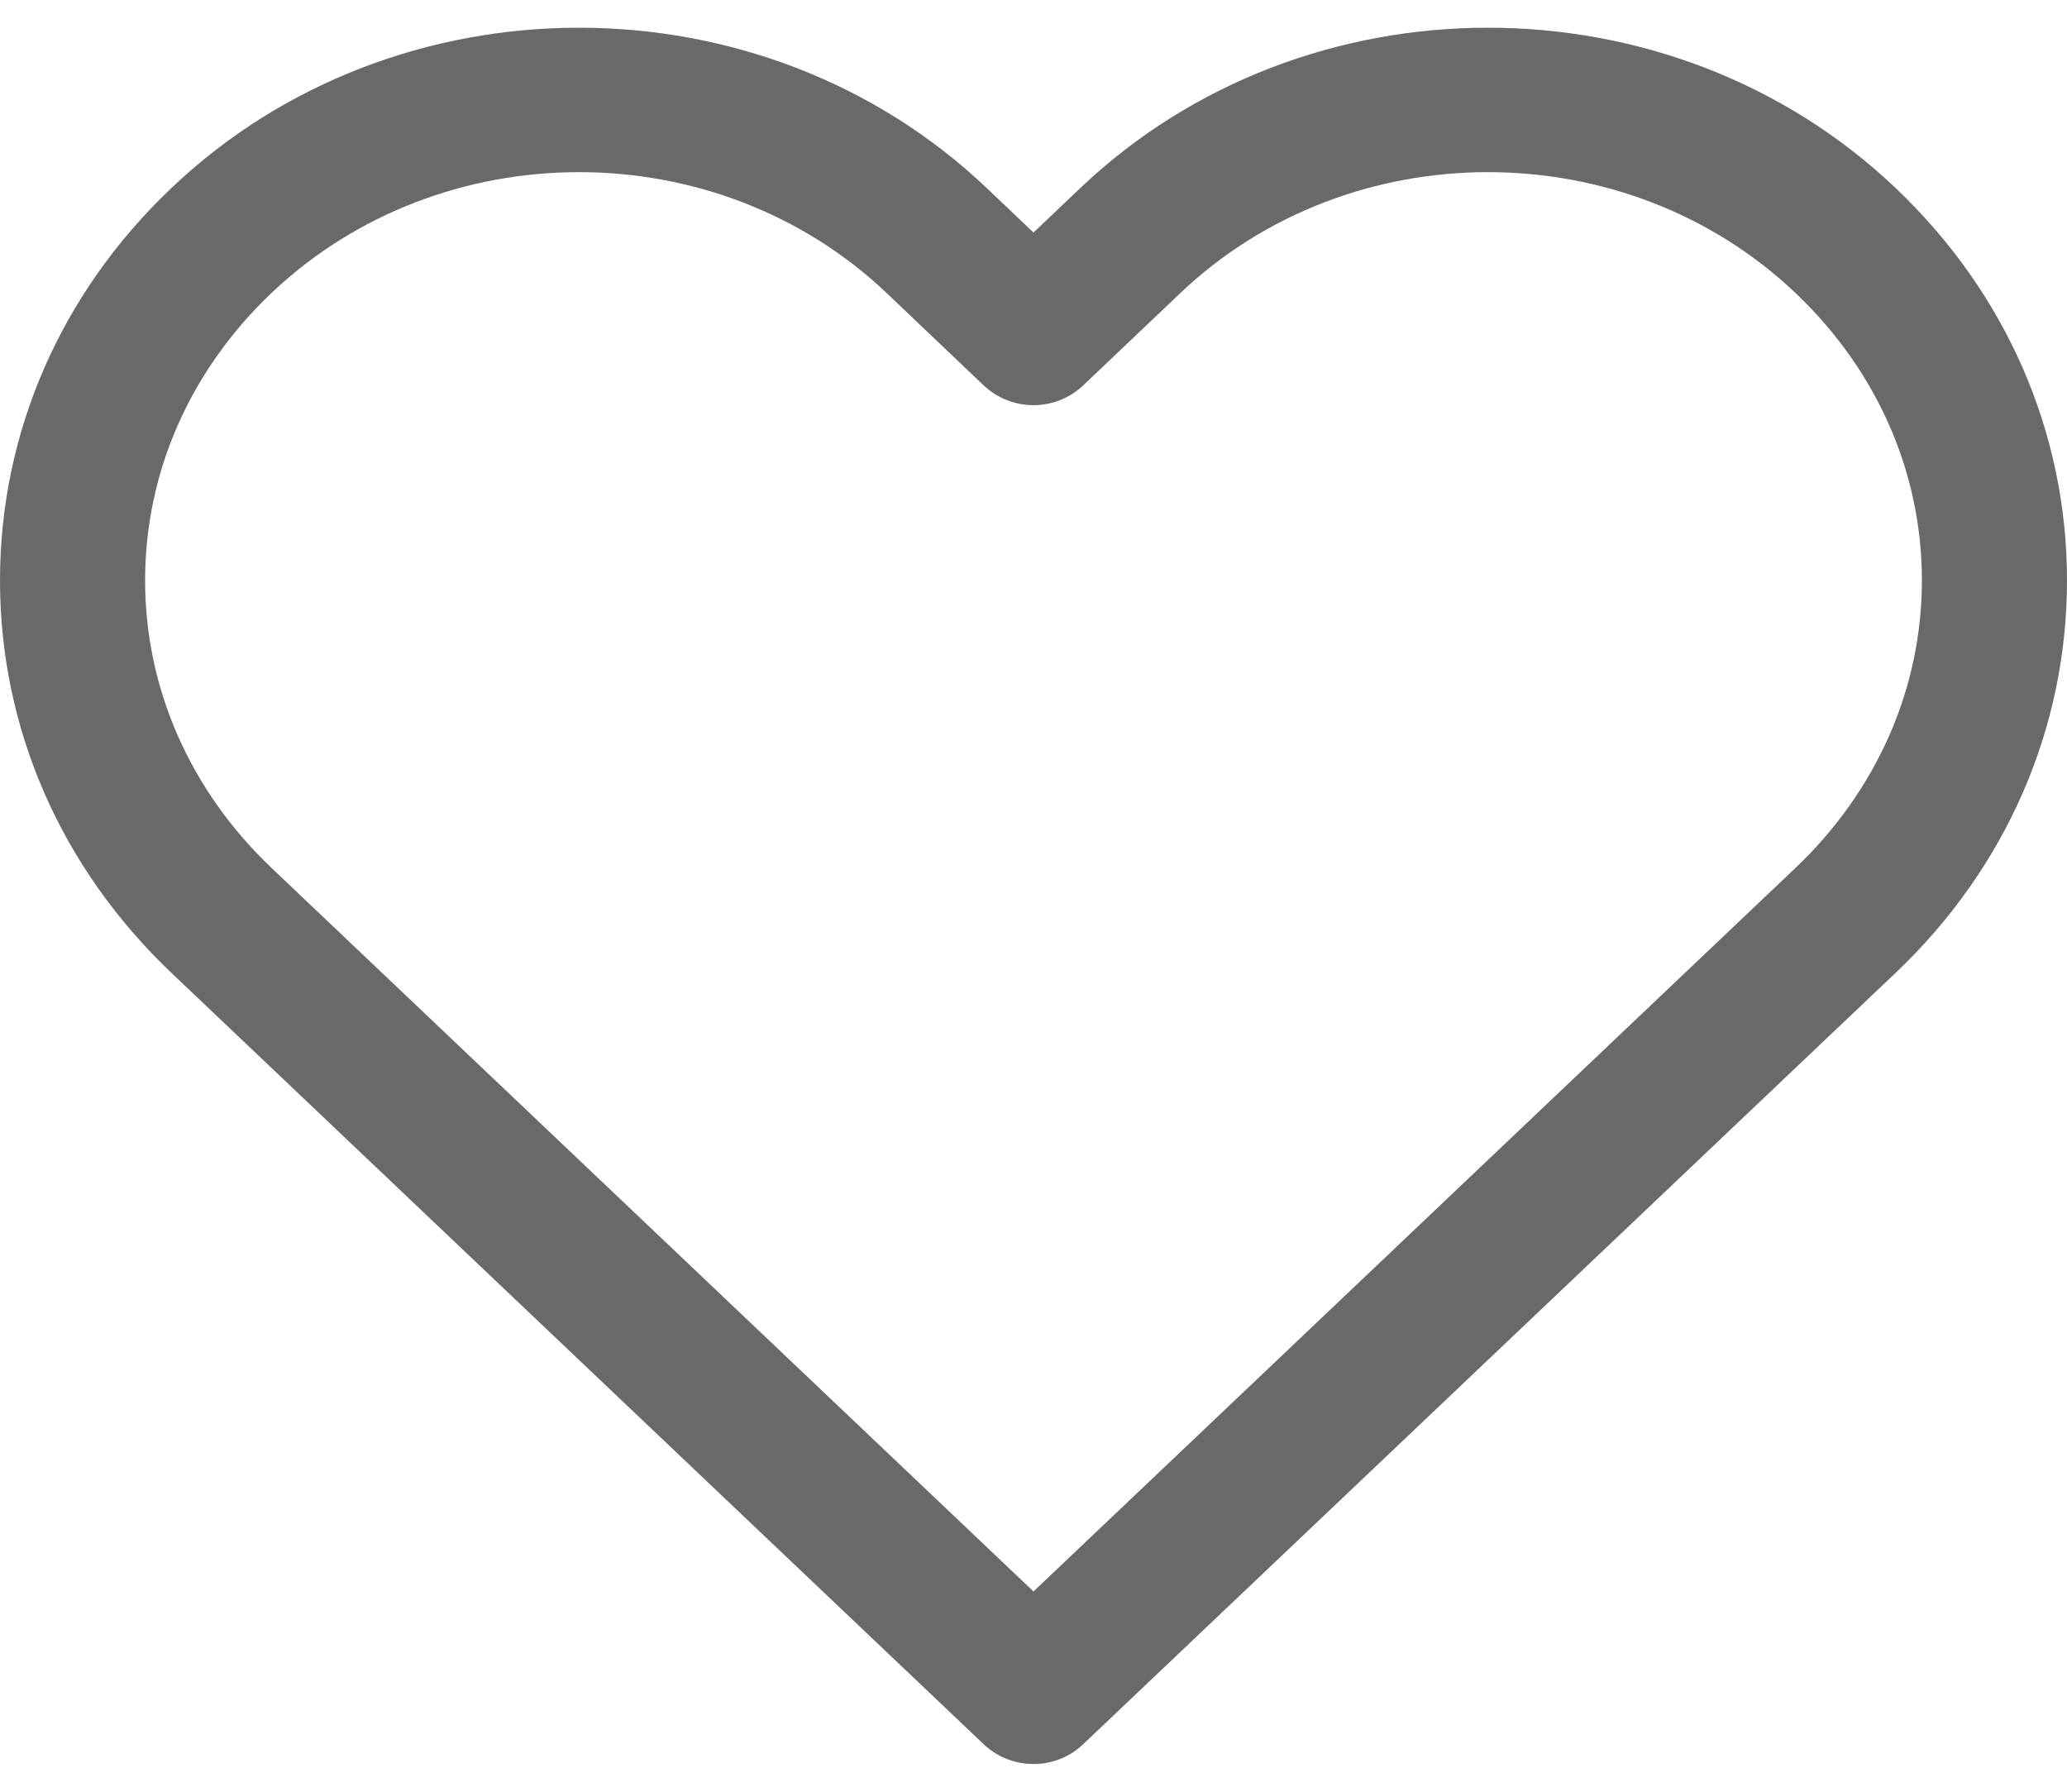 <svg width="15" height="13" viewBox="0 0 15 13" fill="none" xmlns="http://www.w3.org/2000/svg">
<path d="M13.757 1.365C12.126 -0.187 9.471 -0.187 7.839 1.365L7.5 1.687L7.161 1.365C5.529 -0.187 2.874 -0.187 1.243 1.365C0.441 2.127 0 3.138 0 4.211C0 5.285 0.441 6.295 1.243 7.058L7.138 12.655C7.239 12.751 7.37 12.799 7.5 12.799C7.63 12.799 7.761 12.751 7.862 12.654L13.757 7.058C14.559 6.296 15 5.285 15 4.211C15 3.138 14.559 2.127 13.757 1.365ZM13.032 6.295L7.5 11.547L1.968 6.295C1.378 5.733 1.053 4.993 1.053 4.211C1.053 3.429 1.378 2.689 1.968 2.128C2.584 1.542 3.393 1.249 4.202 1.249C5.011 1.249 5.82 1.542 6.436 2.128L7.137 2.795C7.341 2.988 7.659 2.988 7.862 2.795L8.564 2.128C9.796 0.956 11.8 0.956 13.032 2.128C13.622 2.689 13.947 3.429 13.947 4.211C13.947 4.993 13.622 5.733 13.032 6.295Z" fill="#696969"/>
</svg>
